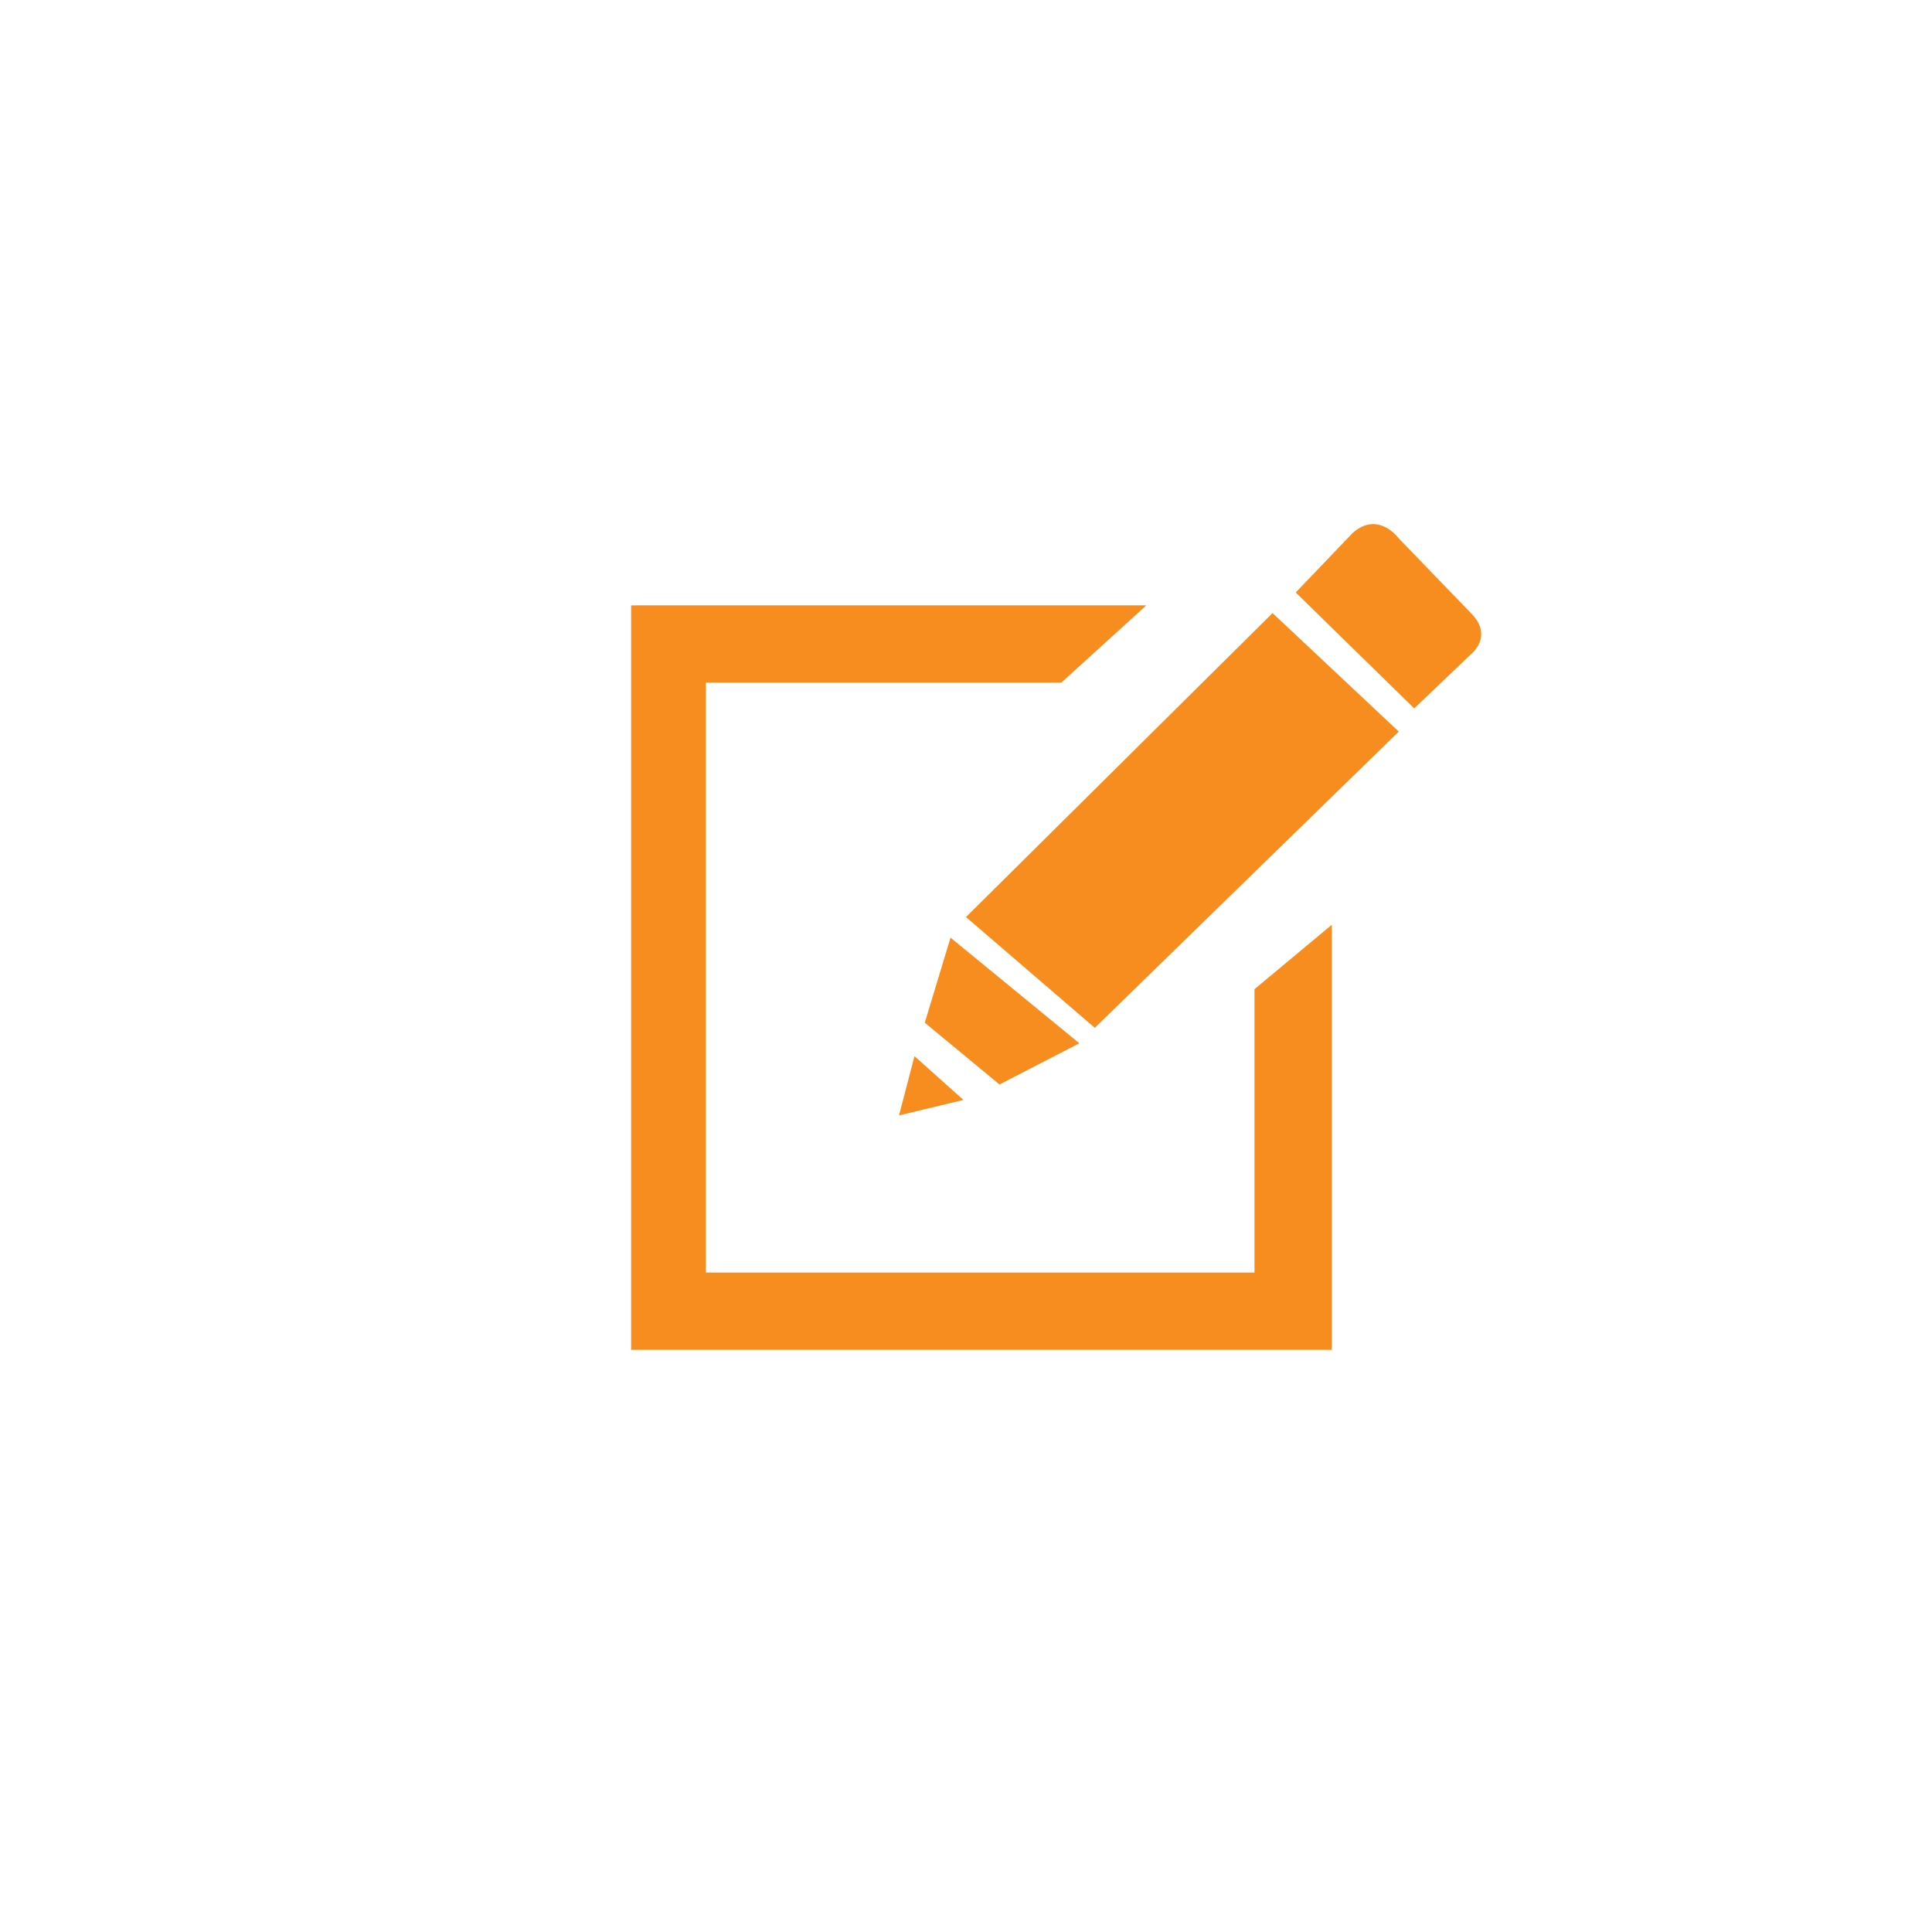 <?xml version="1.0" encoding="utf-8"?>
<!-- Generator: Adobe Illustrator 18.1.1, SVG Export Plug-In . SVG Version: 6.00 Build 0)  -->
<!DOCTYPE svg PUBLIC "-//W3C//DTD SVG 1.1//EN" "http://www.w3.org/Graphics/SVG/1.1/DTD/svg11.dtd">
<svg version="1.1" id="Layer_1" xmlns="http://www.w3.org/2000/svg" xmlns:xlink="http://www.w3.org/1999/xlink" x="0px" y="0px"
	 viewBox="0 0 75 75" enable-background="new 0 0 75 75" xml:space="preserve">
<path fill="#F68D1E" d="M44.5,23.5l-3.3,3H27.4v22.9h21.3v-11l3-2.5v16.5H24.5V23.5C24.5,23.5,44.5,23.5,44.5,23.5z M54.3,20.9
	c0,0-0.8-1.1-1.8-0.2L50.3,23l4.6,4.5l2.2-2.1c0,0,0.9-0.7,0-1.6C57.1,23.8,54.3,20.9,54.3,20.9z M49.4,23.8L37.5,35.6l5,4.3
	l11.8-11.5C54.3,28.4,49.4,23.8,49.4,23.8z M34.9,43.3l2.5-0.6L35.5,41L34.9,43.3z M36.9,36.4l-1,3.3l2.9,2.4l3.1-1.6
	C41.9,40.5,36.9,36.4,36.9,36.4z"/>
</svg>

